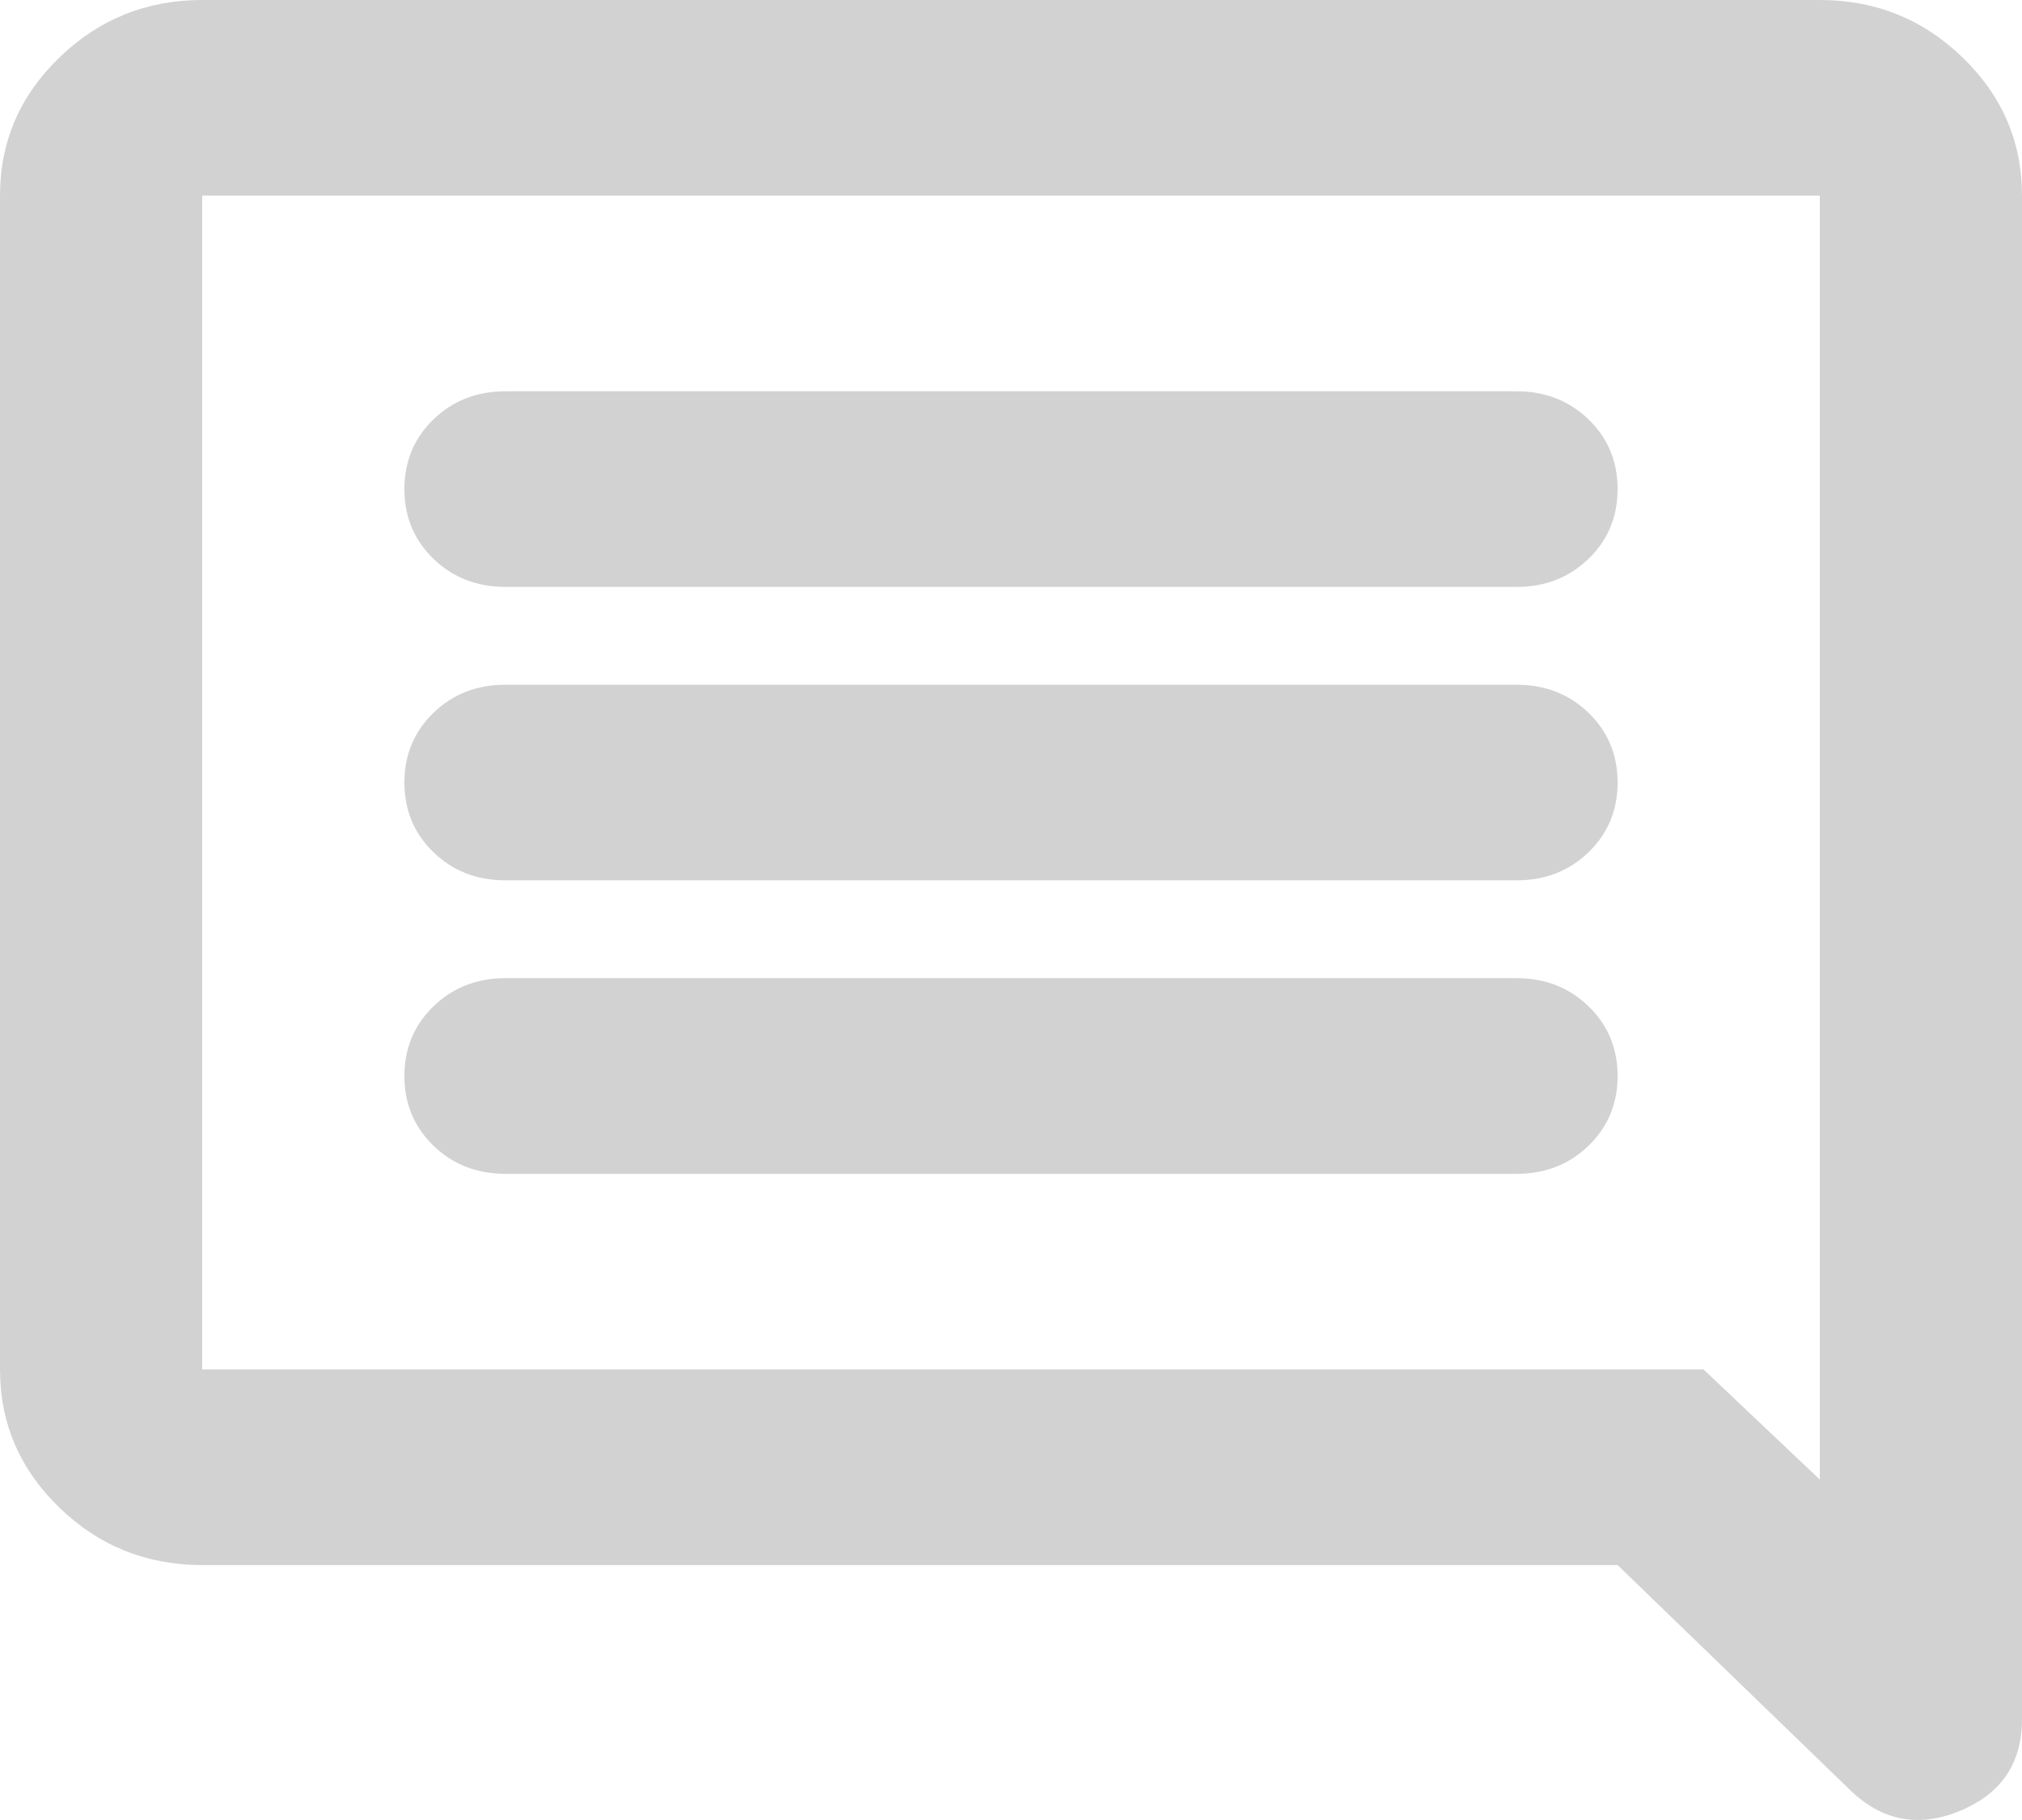<svg width="30" height="27" viewBox="0 0 30 27" fill="none" xmlns="http://www.w3.org/2000/svg">
<path d="M7.5 17.414H22.5C22.925 17.414 23.281 17.275 23.569 16.997C23.856 16.718 24 16.374 24 15.963C24 15.552 23.856 15.207 23.569 14.929C23.281 14.651 22.925 14.511 22.5 14.511H7.5C7.075 14.511 6.719 14.651 6.431 14.929C6.144 15.207 6 15.552 6 15.963C6 16.374 6.144 16.718 6.431 16.997C6.719 17.275 7.075 17.414 7.5 17.414ZM7.5 13.06H22.5C22.925 13.06 23.281 12.921 23.569 12.643C23.856 12.365 24 12.02 24 11.609C24 11.198 23.856 10.853 23.569 10.575C23.281 10.297 22.925 10.158 22.5 10.158H7.5C7.075 10.158 6.719 10.297 6.431 10.575C6.144 10.853 6 11.198 6 11.609C6 12.02 6.144 12.365 6.431 12.643C6.719 12.921 7.075 13.06 7.5 13.06ZM7.5 8.707H22.5C22.925 8.707 23.281 8.568 23.569 8.29C23.856 8.012 24 7.667 24 7.256C24 6.845 23.856 6.5 23.569 6.222C23.281 5.944 22.925 5.805 22.5 5.805H7.5C7.075 5.805 6.719 5.944 6.431 6.222C6.144 6.5 6 6.845 6 7.256C6 7.667 6.144 8.012 6.431 8.29C6.719 8.568 7.075 8.707 7.5 8.707ZM3 23.218C2.175 23.218 1.469 22.934 0.881 22.366C0.294 21.797 0 21.114 0 20.316V2.902C0 2.104 0.294 1.421 0.881 0.853C1.469 0.284 2.175 0 3 0H27C27.825 0 28.531 0.284 29.119 0.853C29.706 1.421 30 2.104 30 2.902V25.504C30 26.157 29.694 26.61 29.081 26.864C28.469 27.118 27.925 27.016 27.45 26.556L24 23.218H3ZM25.275 20.316L27 21.949V2.902H3V20.316H25.275Z" fill="#D2D2D2"/>
</svg>
